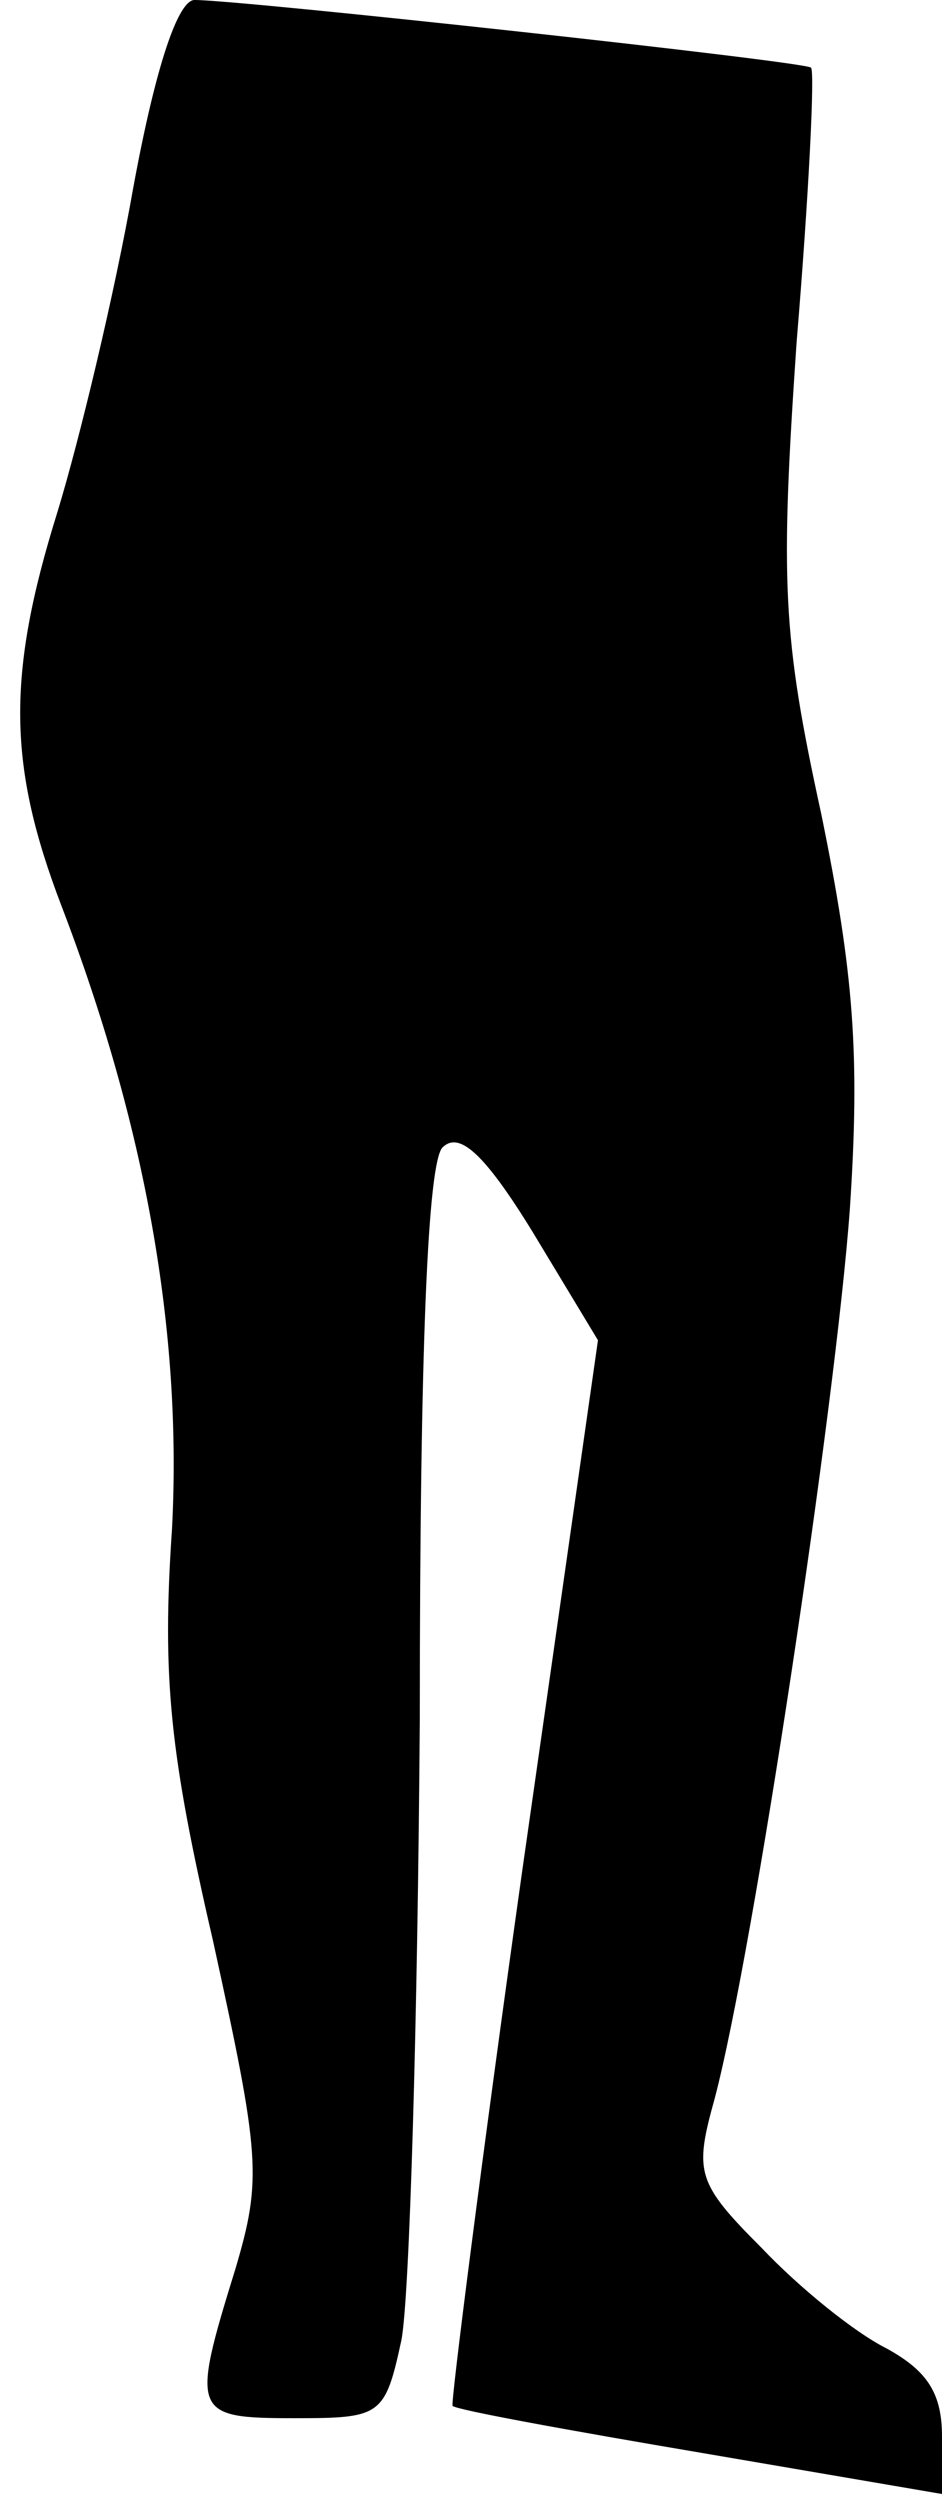 <?xml version="1.0" standalone="no"?>
<!DOCTYPE svg PUBLIC "-//W3C//DTD SVG 20010904//EN"
 "http://www.w3.org/TR/2001/REC-SVG-20010904/DTD/svg10.dtd">
<svg version="1.0" xmlns="http://www.w3.org/2000/svg"
 width="46pt" height="122pt" viewBox="0 0 46 122"
 preserveAspectRatio="xMidYMid meet">
<g transform="translate(0,122) scale(0.1,-0.1)"
fill="#000000" stroke="none">
<path fill="#000000" stroke="none" d="M65 1128 c-9 -51 -26 -122 -37 -158
-25 -80 -24 -124 2 -192 41 -107 59 -208 54 -304 -5 -73 -1 -110 20 -201 23
-105 24 -116 11 -160 -22 -71 -21 -73 29 -73 42 0 44 1 52 38 4 20 8 157 9
304 0 183 4 270 11 278 8 8 20 -2 44 -41 l32 -53 -37 -259 c-20 -142 -35 -260
-34 -261 2 -2 57 -12 122 -23 l117 -20 0 28 c0 21 -7 32 -27 43 -16 8 -43 30
-61 49 -32 32 -33 37 -23 73 19 72 59 338 66 434 5 75 2 115 -14 193 -19 87
-20 113 -12 230 6 72 9 133 7 134 -3 3 -278 33 -301 33 -8 0 -19 -32 -30 -92z"/>
</g>
</svg>
